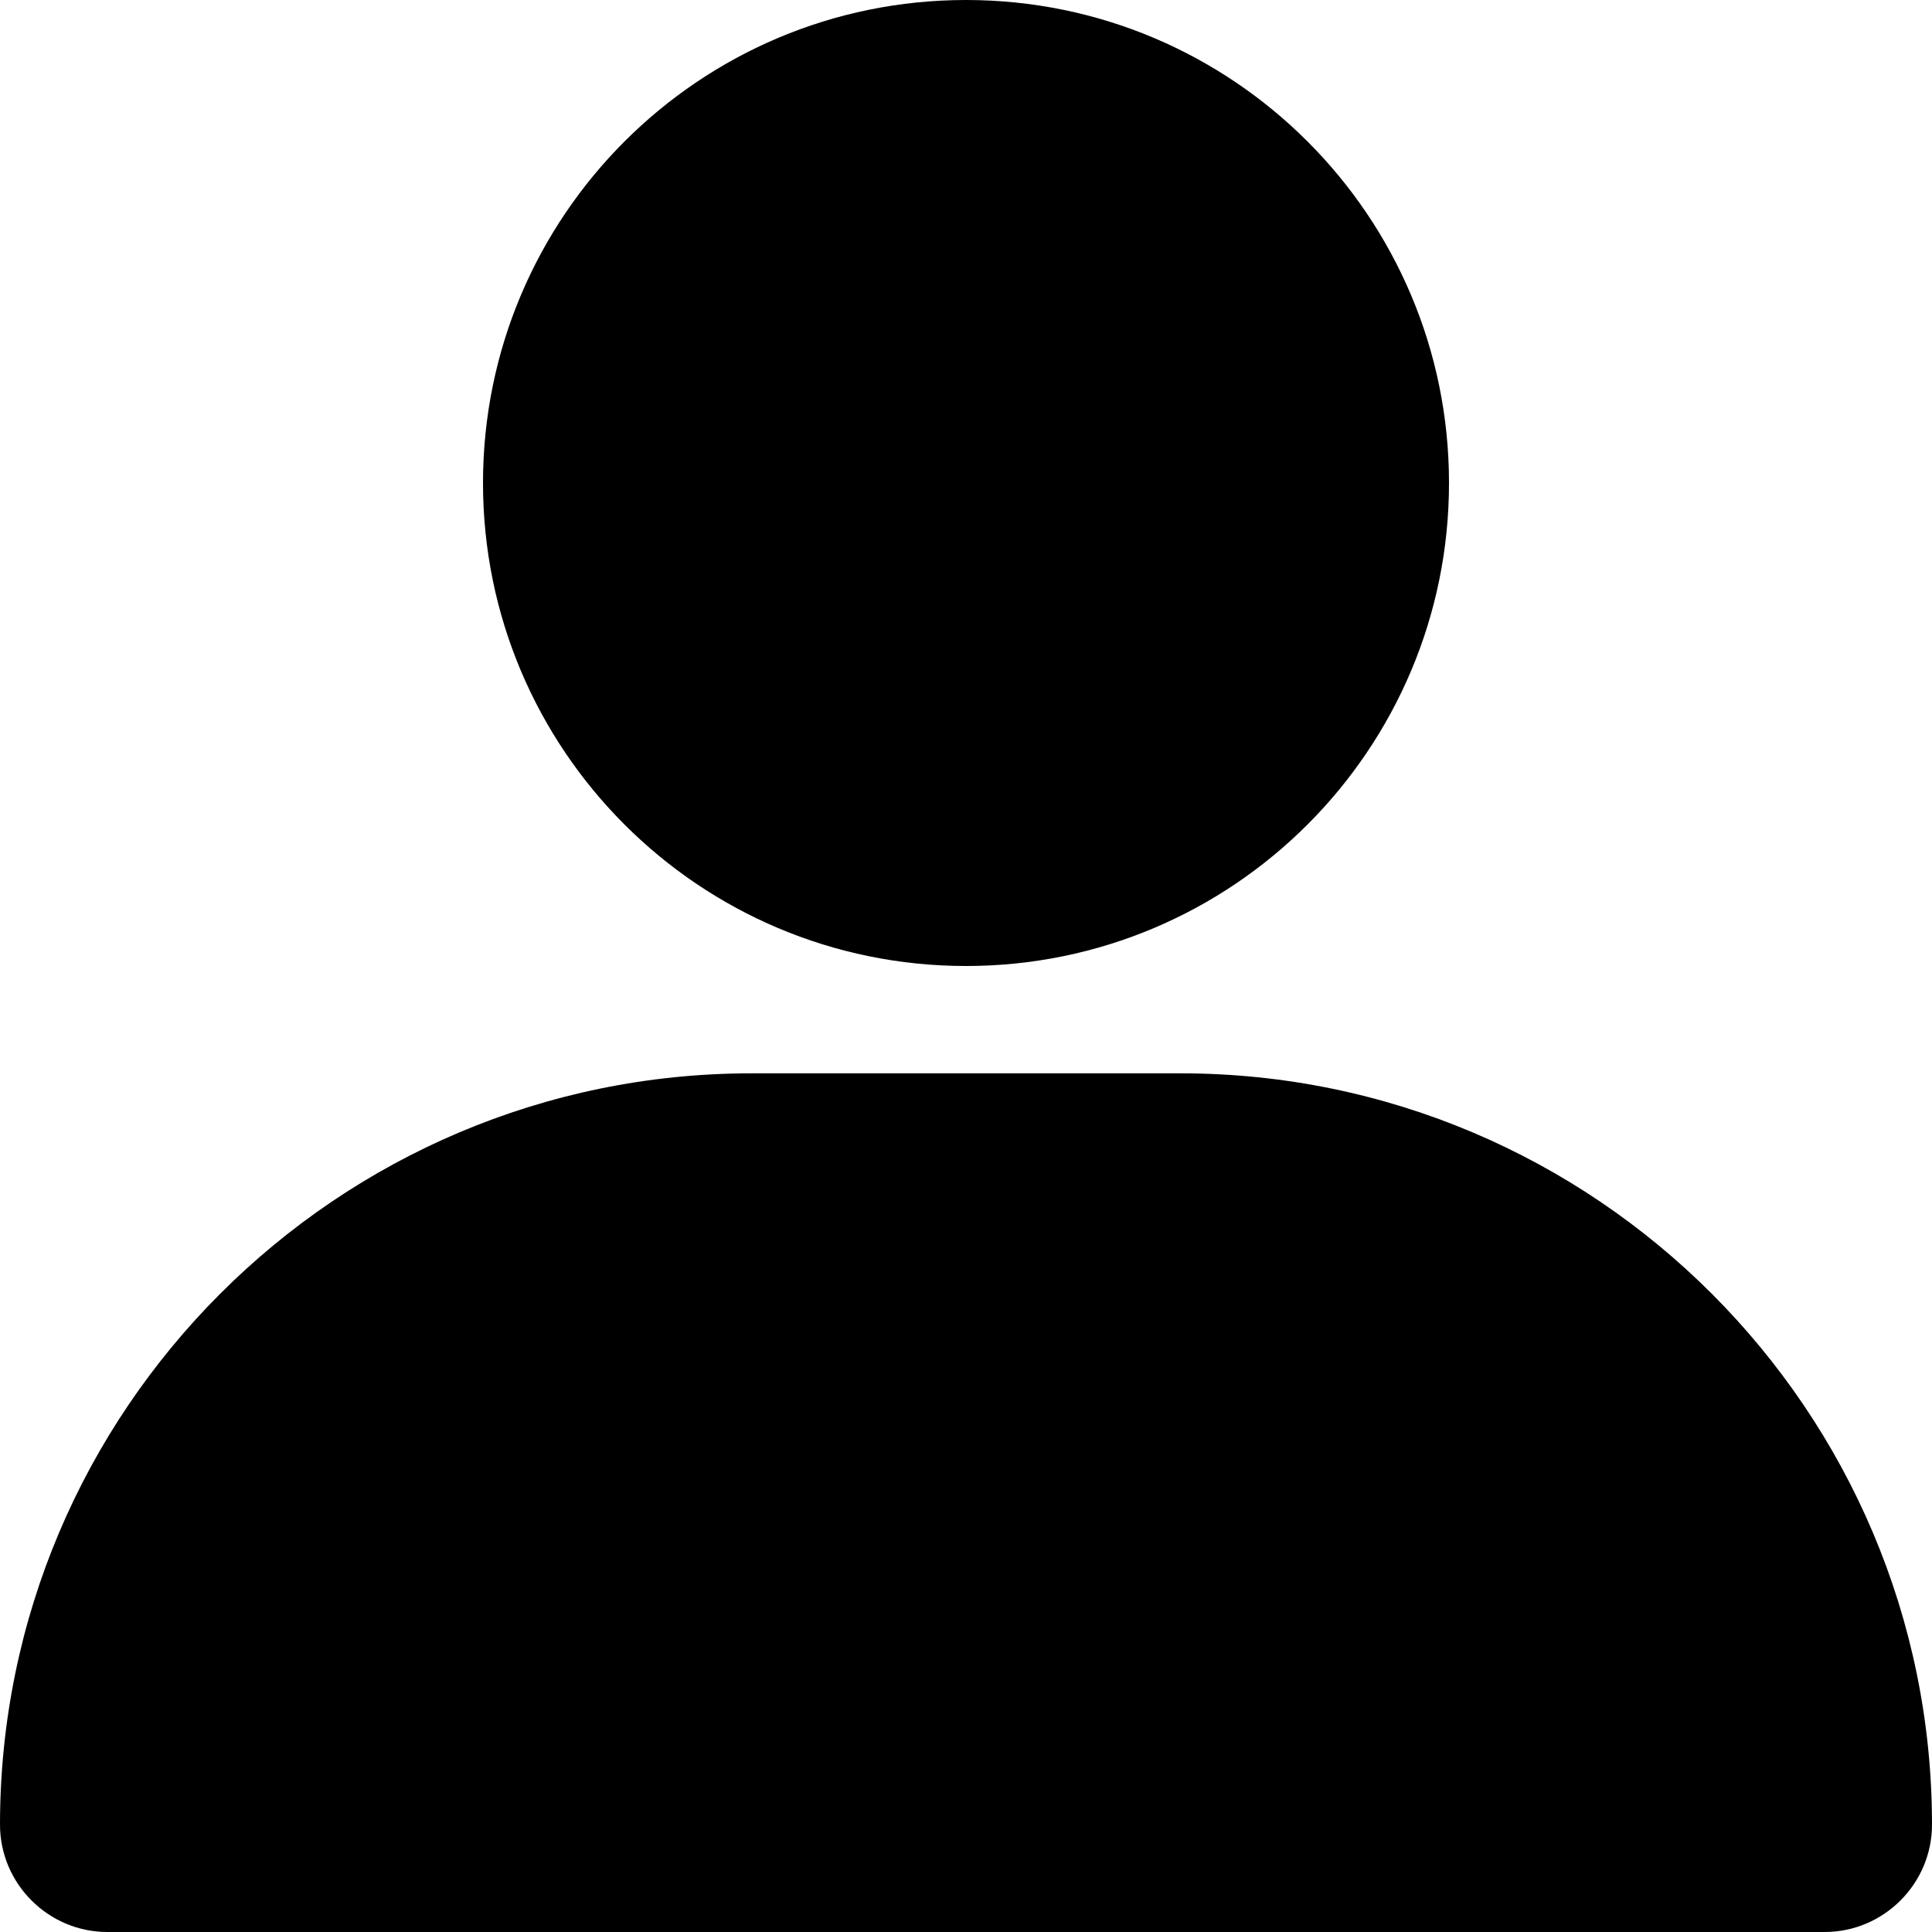 <svg width="18" height="18" viewBox="0 0 18 18" fill="none" xmlns="http://www.w3.org/2000/svg">
<path d="M7 10H11C14.86 10 18 13.14 18 17C18 17.55 17.55 18 17 18H1C0.45 18 0 17.55 0 17C0 13.14 3.14 10 7 10Z" fill="current"/>
<path d="M9 9C11.485 9 13.5 6.985 13.5 4.5C13.5 2.015 11.485 0 9 0C6.515 0 4.5 2.015 4.5 4.5C4.5 6.985 6.515 9 9 9Z" fill="current"/>
</svg>
